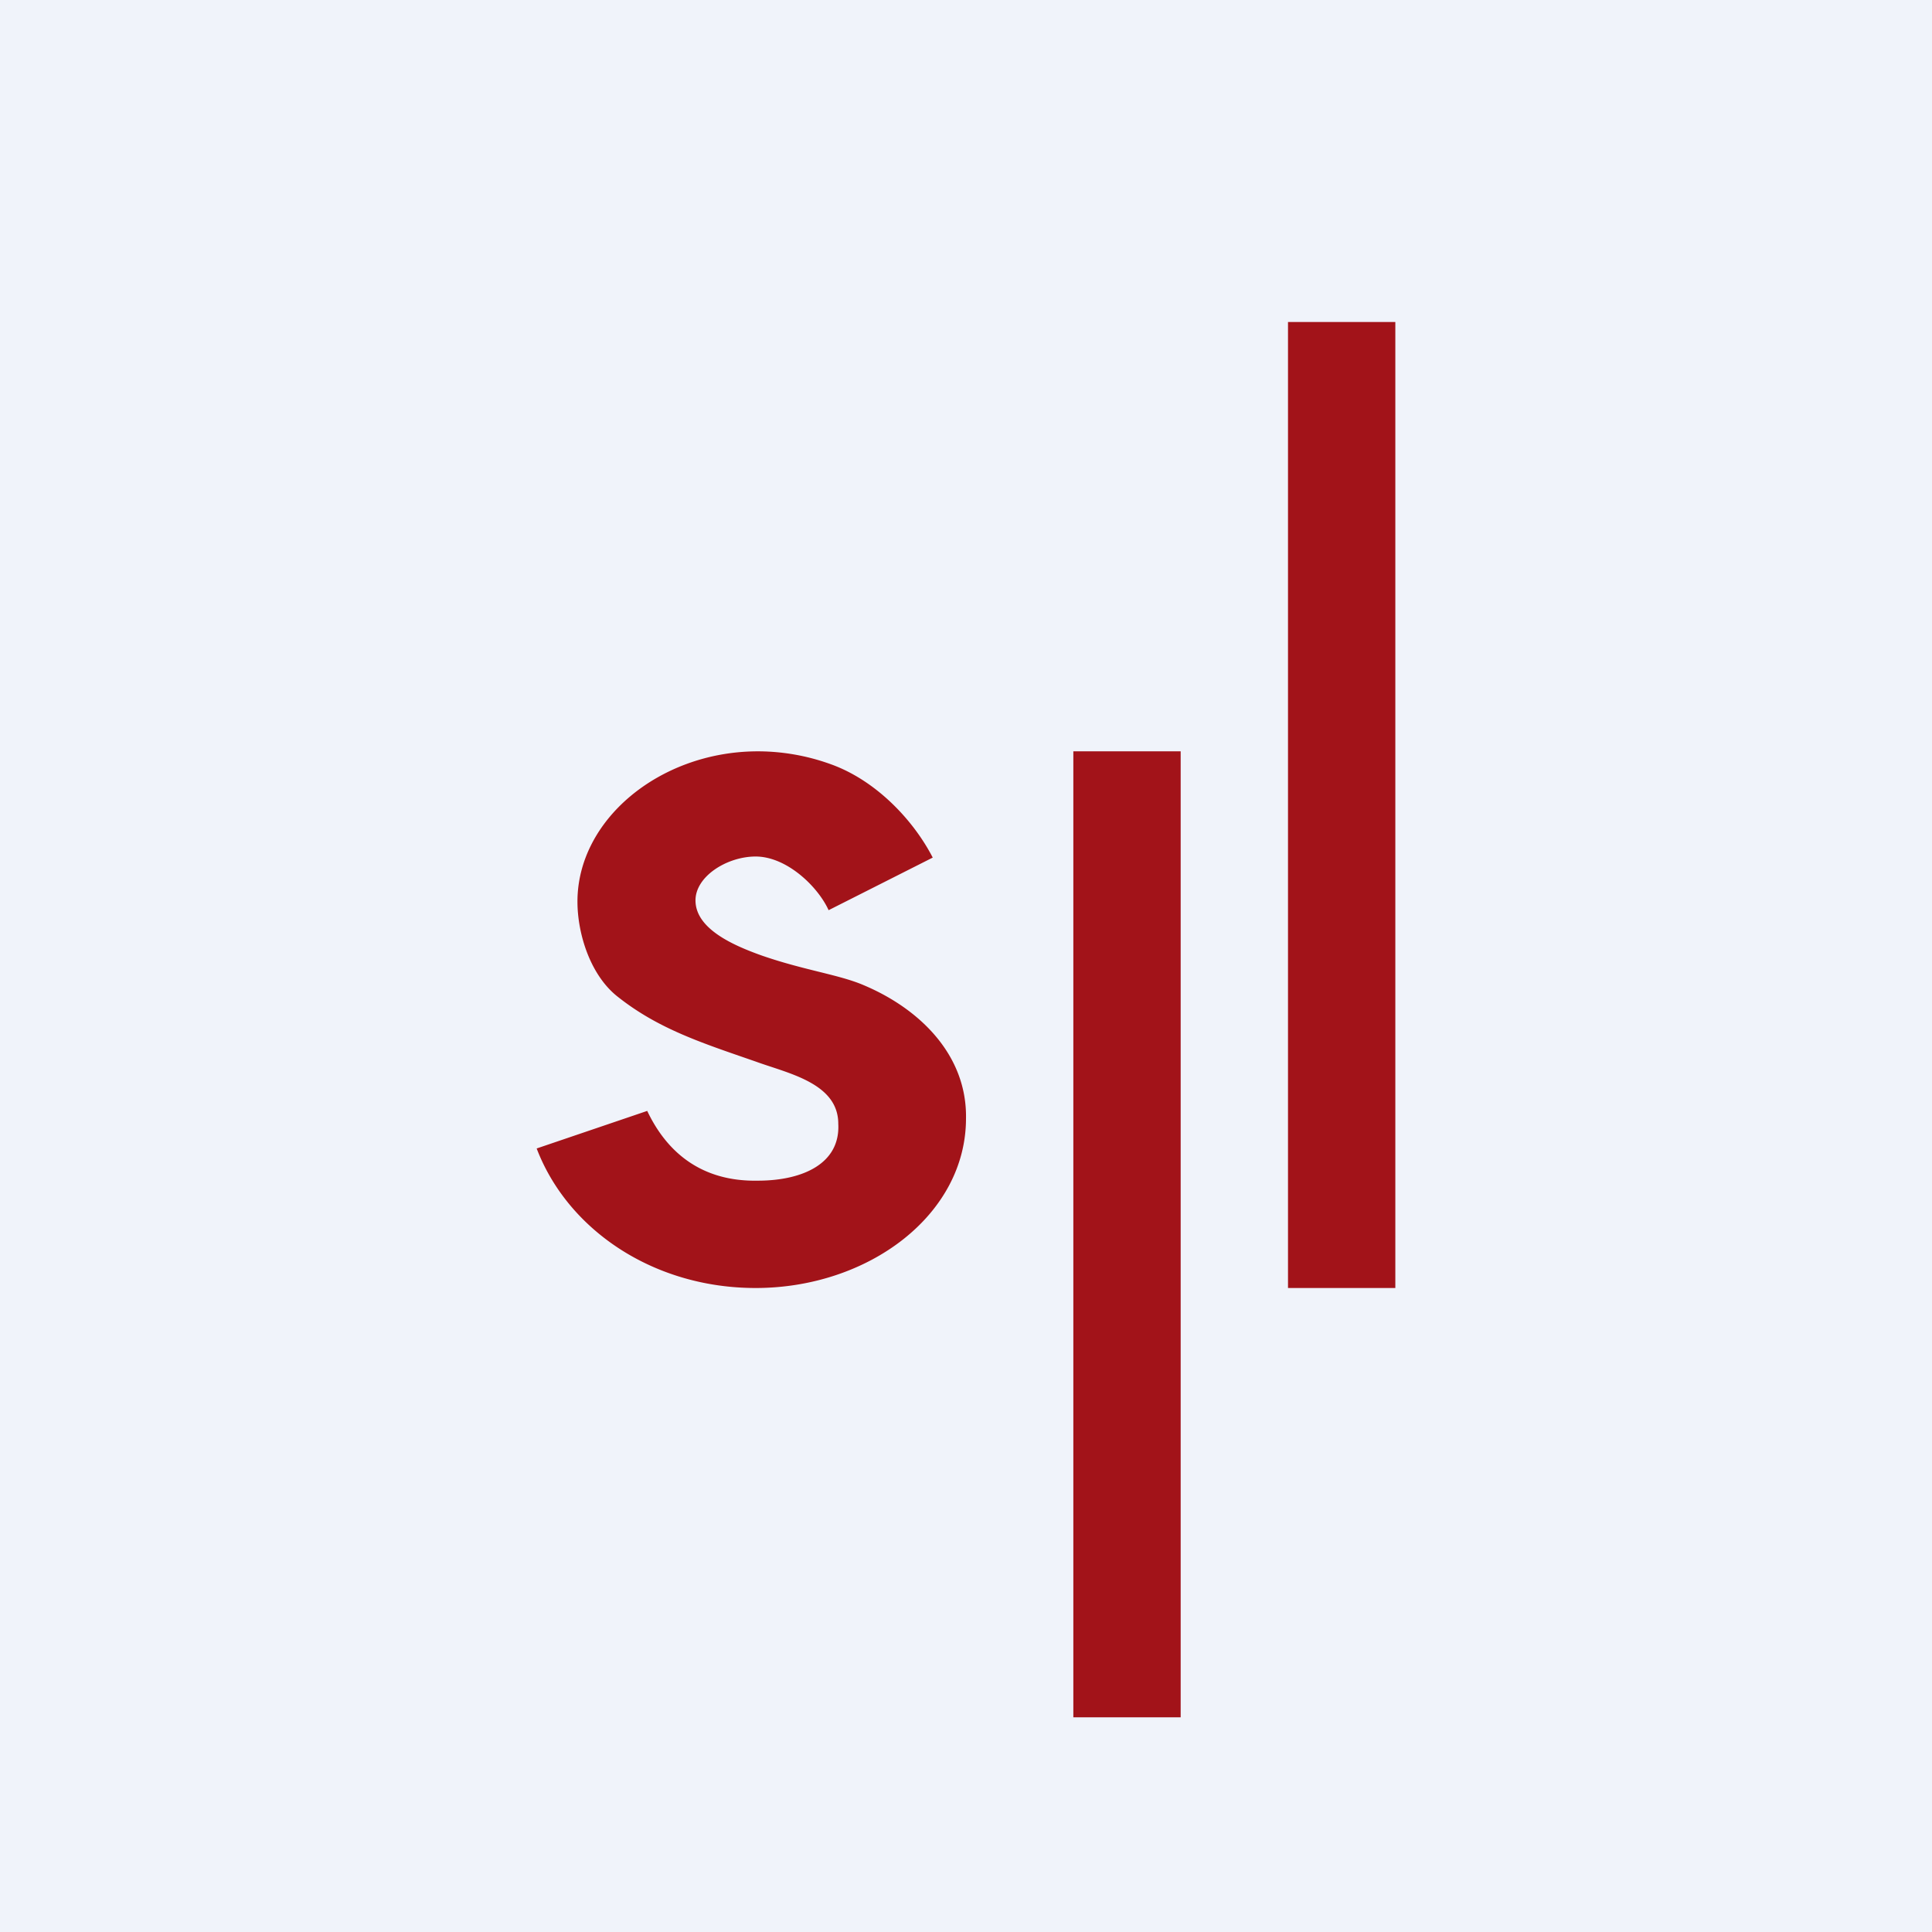 <!-- by TradingView --><svg width="18" height="18" viewBox="0 0 18 18" xmlns="http://www.w3.org/2000/svg"><path fill="#F0F3FA" d="M0 0h18v18H0z"/><path fill="#A21319" d="M12 3h1v9h-1zM10 7h1v9h-1zM7.09 8.9c.4.14.73.18.96.28.52.22.96.65.95 1.24 0 .9-.91 1.58-1.96 1.58-.95 0-1.75-.54-2.04-1.3l1.03-.35c.18.38.5.66 1.03.65.42 0 .77-.16.75-.53 0-.38-.47-.47-.77-.58-.49-.17-.9-.3-1.28-.6-.26-.2-.38-.59-.38-.89 0-.76.76-1.39 1.66-1.4a2 2 0 0 1 .7.12c.42.15.77.52.95.87l-.97.49c-.1-.22-.39-.5-.68-.5-.27 0-.57.19-.56.42.01.26.36.41.61.5Z"/></svg>